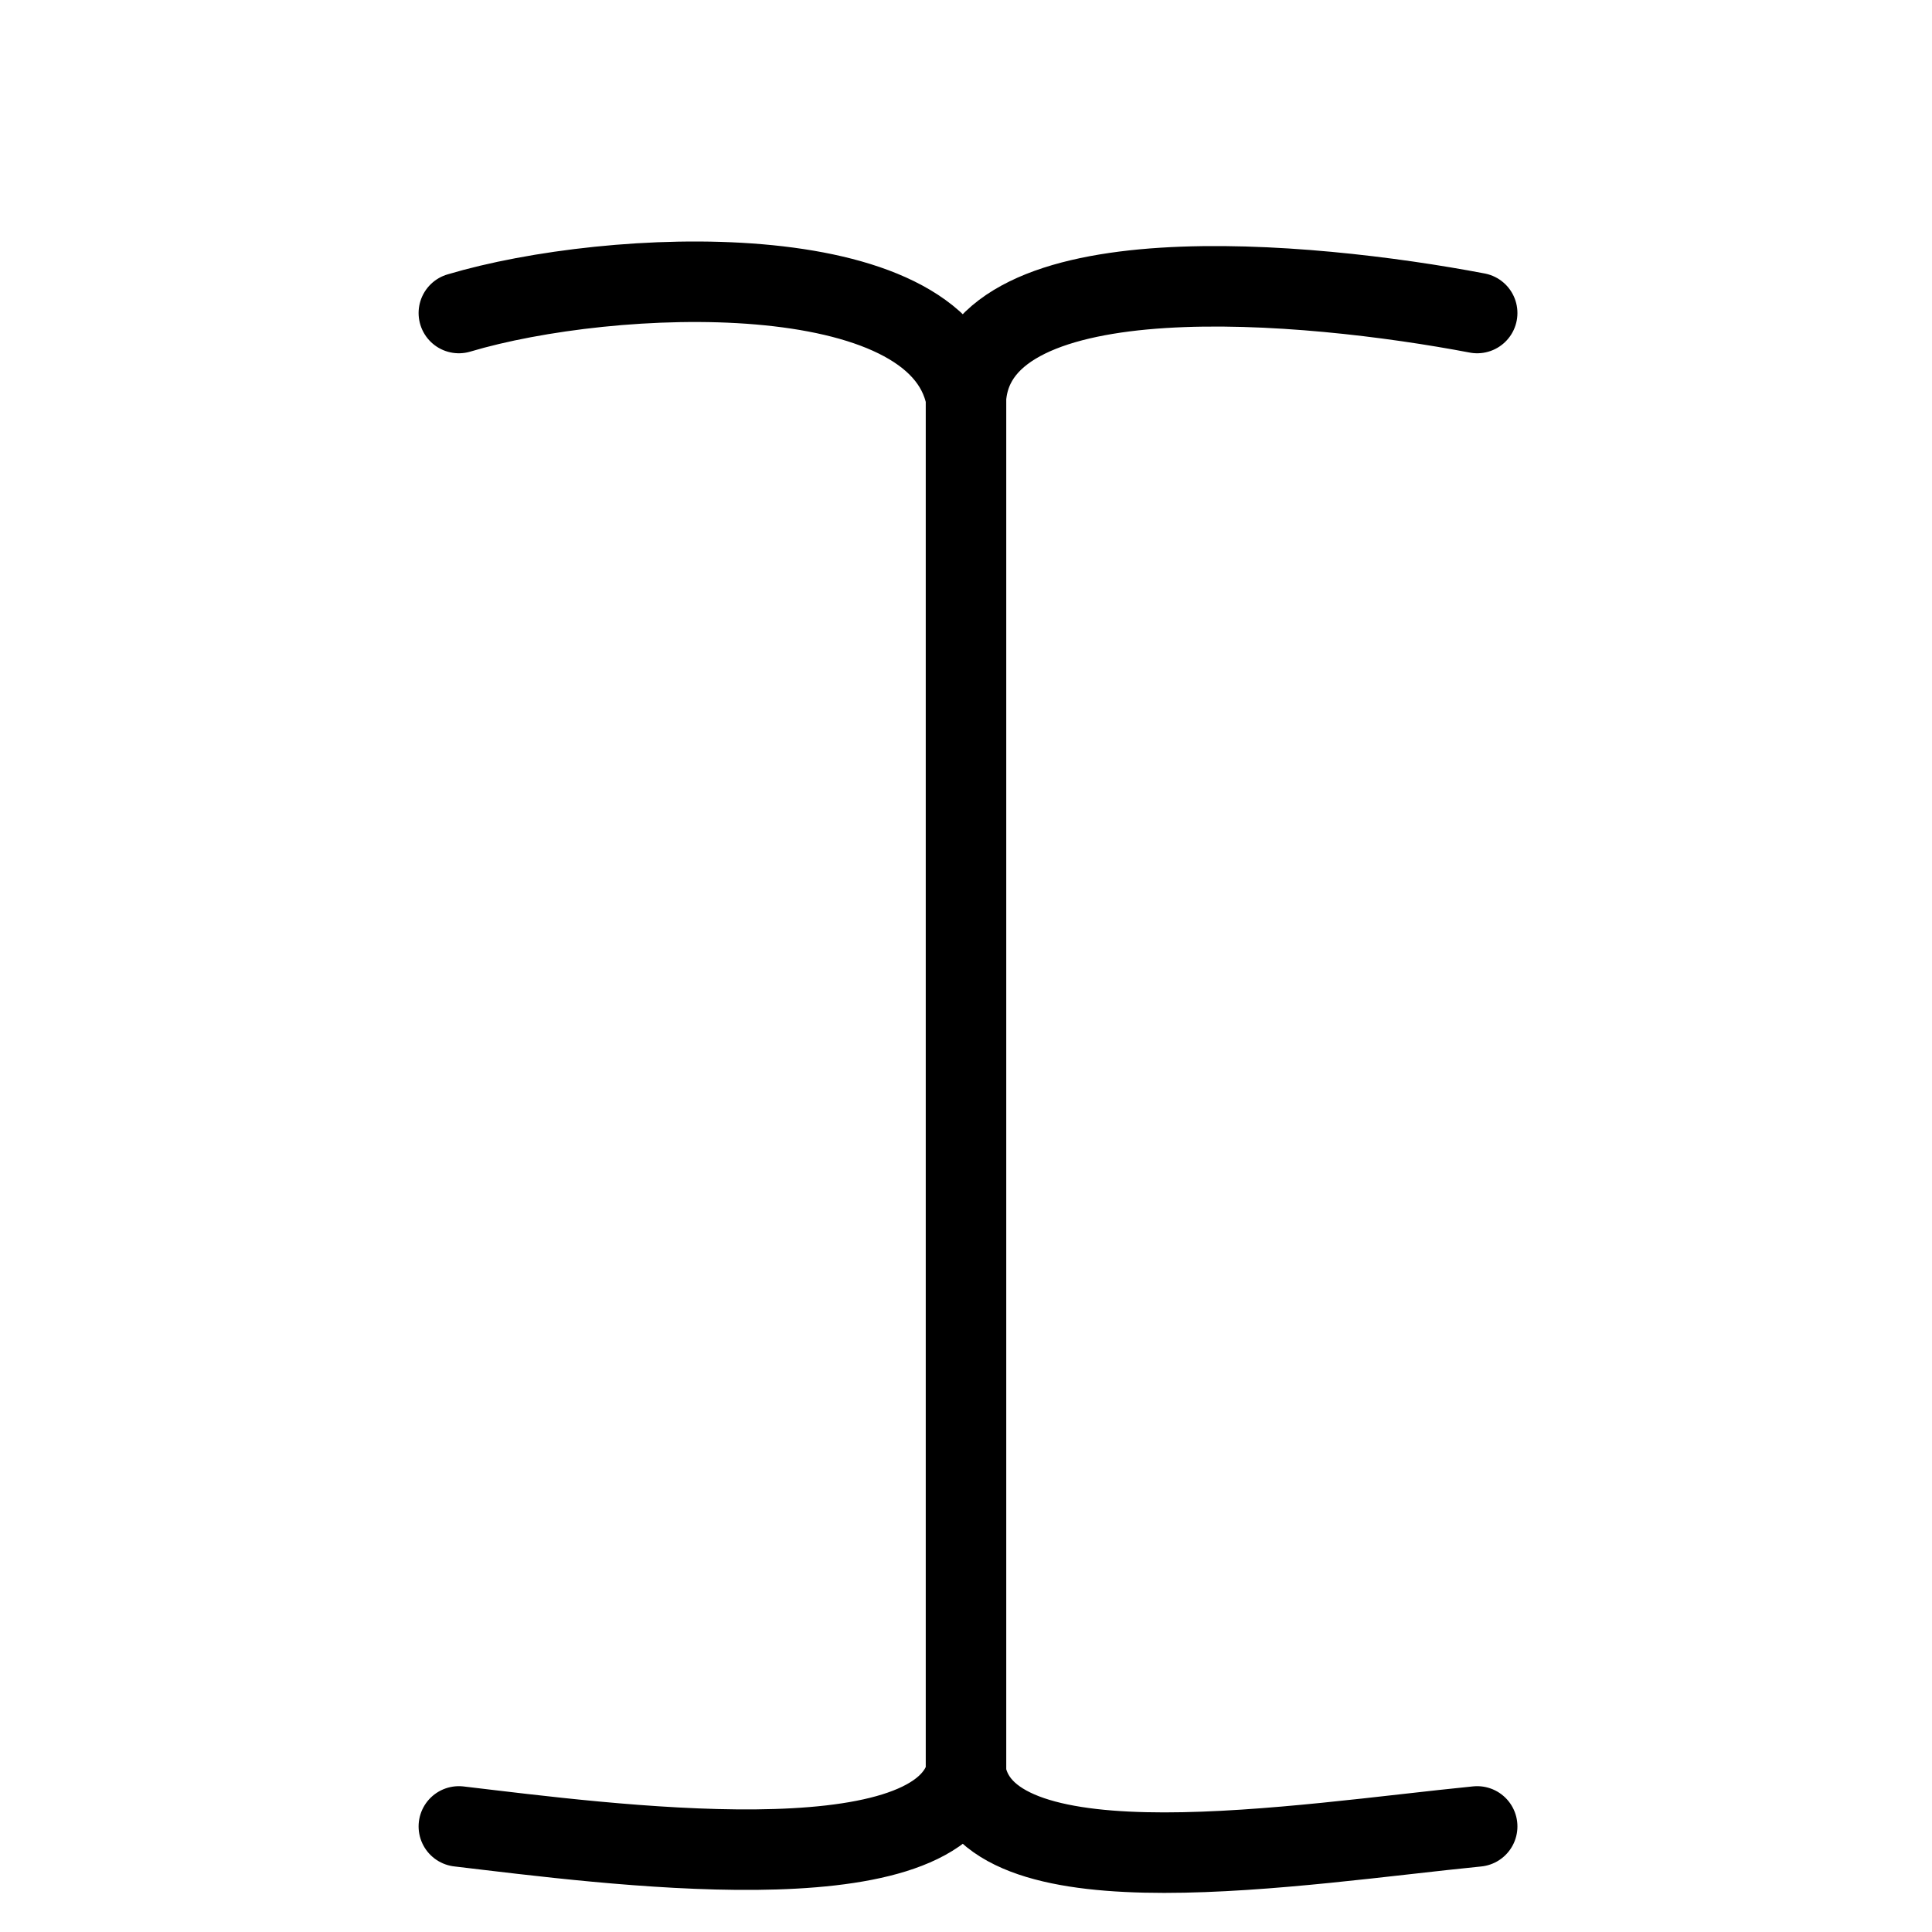 <svg width="240" height="240" viewBox="0 0 240 240" fill="none" xmlns="http://www.w3.org/2000/svg">
<path d="M57 38.885C76 33.219 116.5 31.563 120 49.376M120 49.376C120 66.976 120 165.043 120 220.376M120 49.376C121.5 31.063 162.5 34.885 183.5 38.885M120 220.376C116 234.563 75.5 229.063 57 226.885M120 220.376C123 235.563 161.5 229.063 183.5 226.885" stroke="black" stroke-width="10" stroke-linecap="round"/>
</svg>
